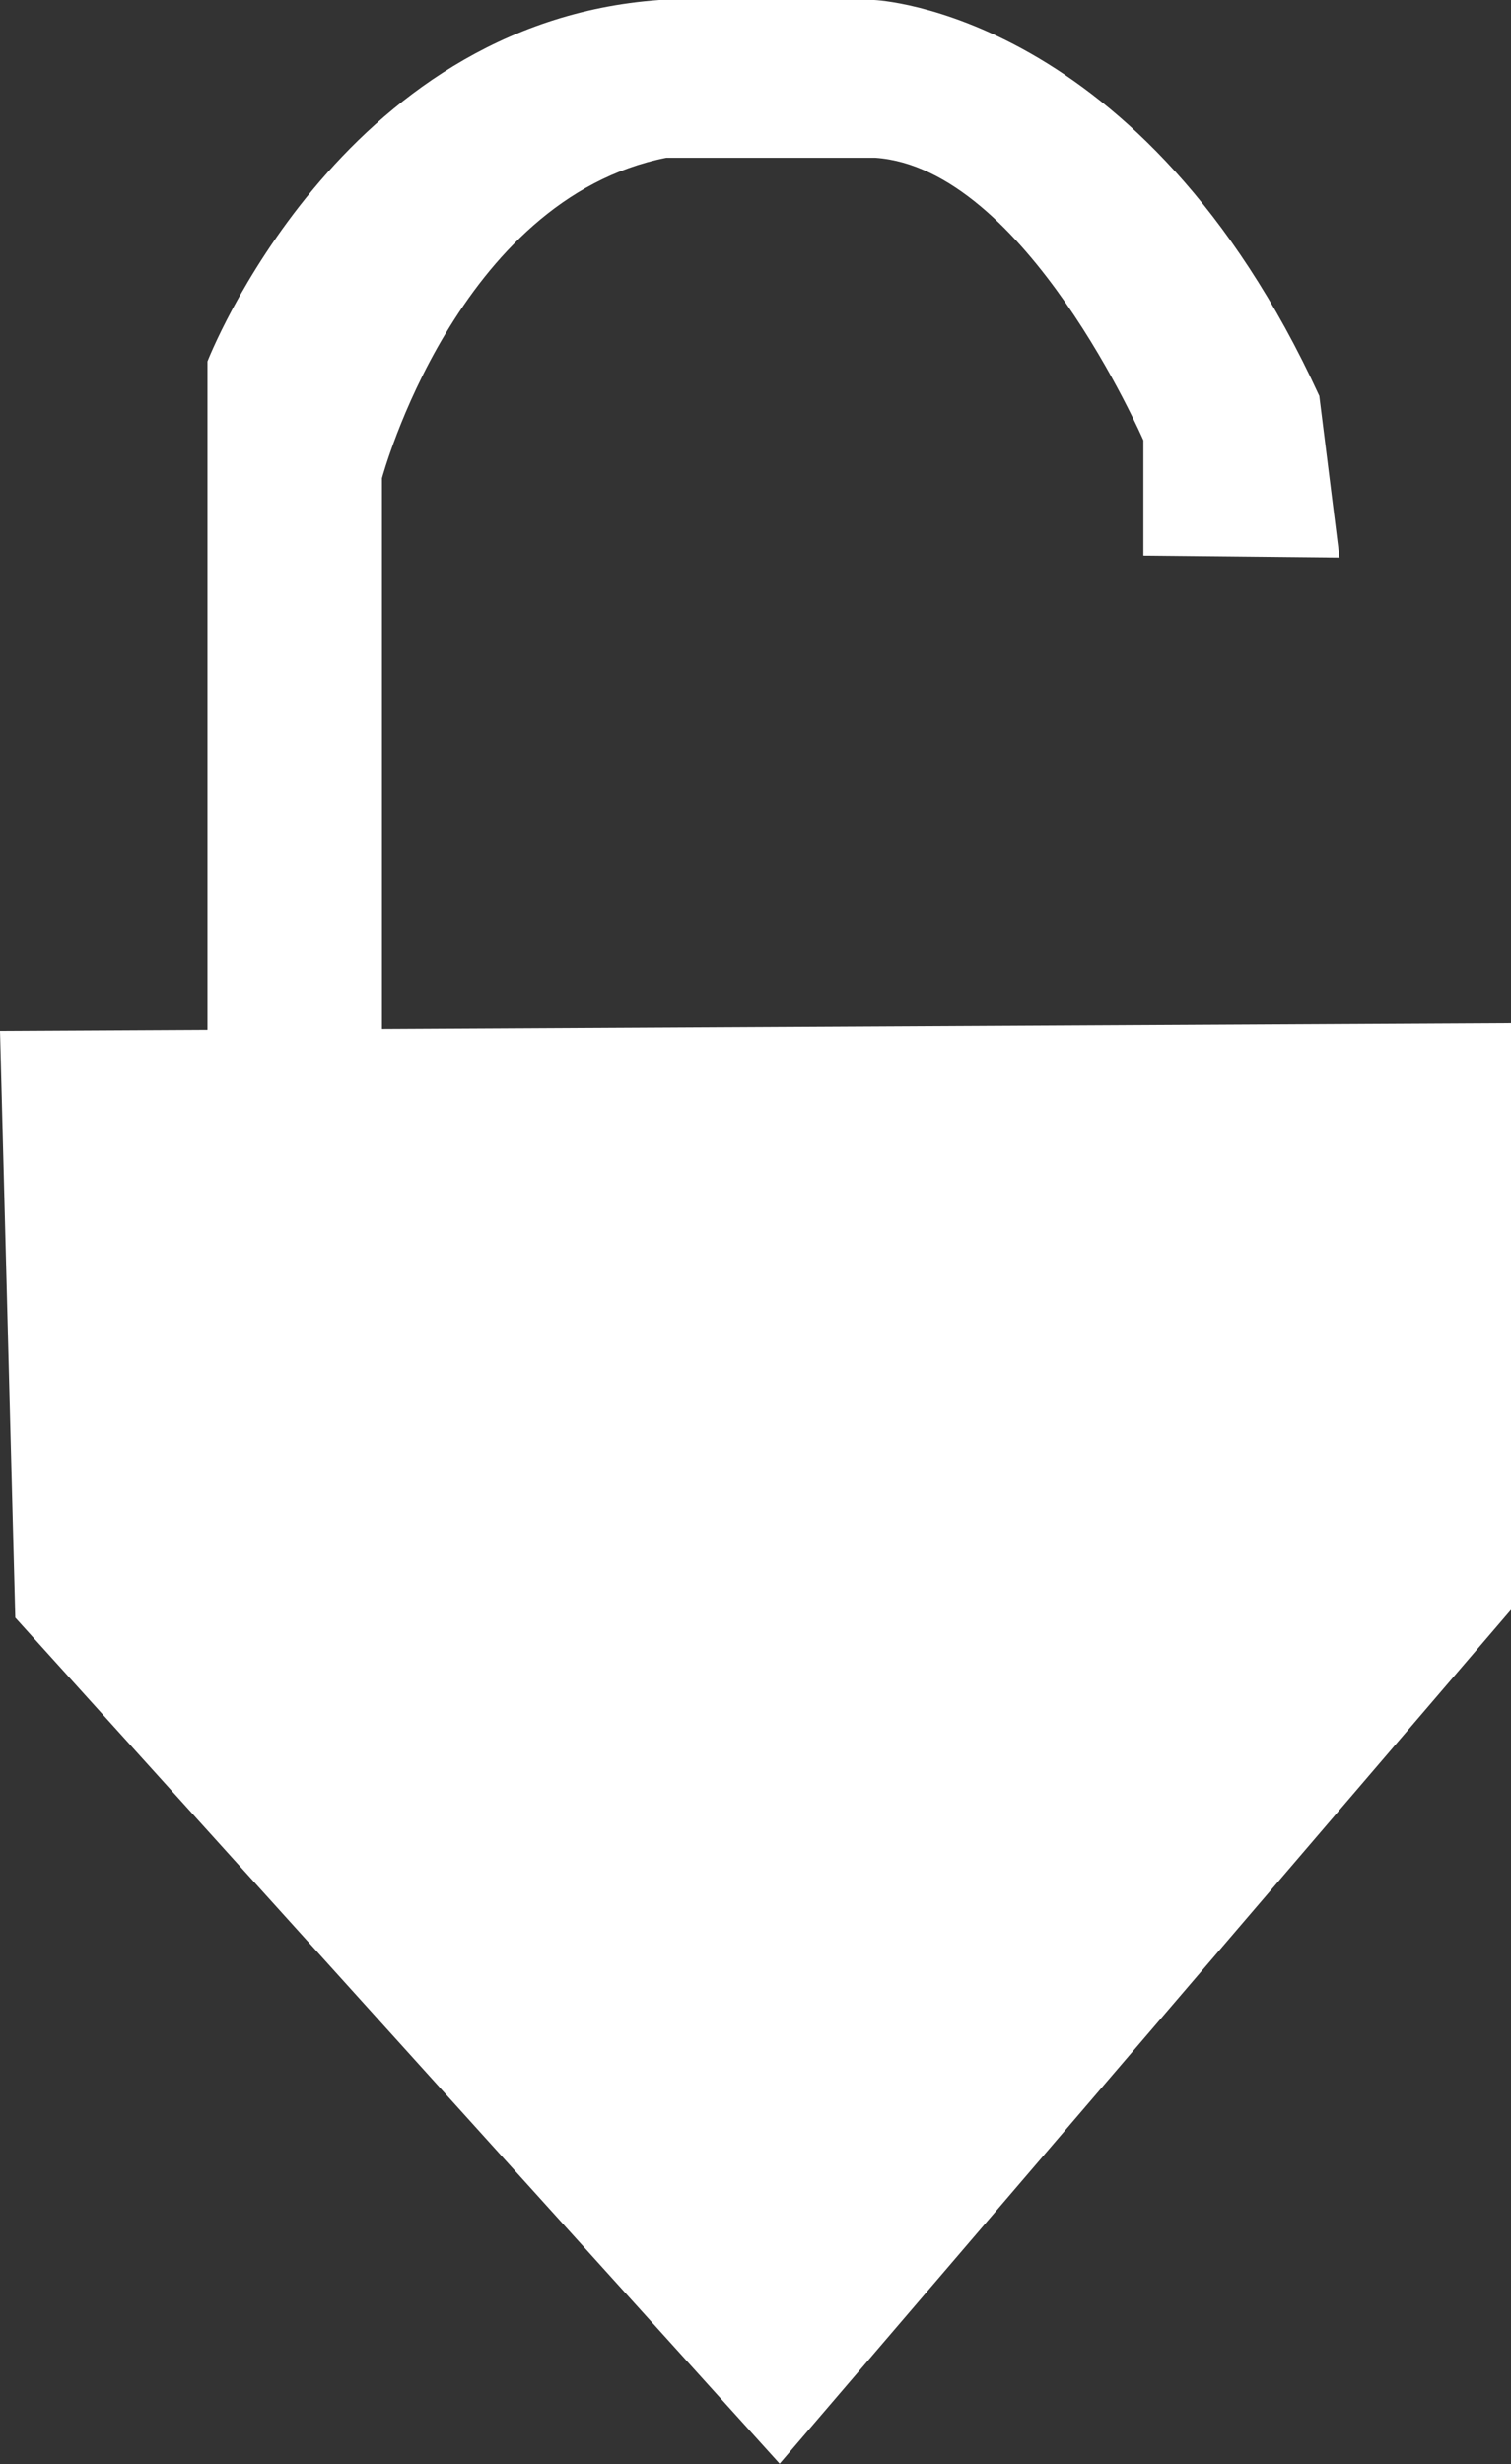 <?xml version="1.0" encoding="UTF-8"?>
<!-- Created with Inkscape (http://www.inkscape.org/) -->
<svg width="3.066mm" height="4.998mm" version="1.1" viewBox="0 0 3.066 4.998" xml:space="preserve" xmlns="http://www.w3.org/2000/svg"><rect x="0" y="0" width="3.066" height="4.998" fill="#333333" stroke="none"/><g transform="translate(-.02)" fill="#fff"><path d="m0.795 2.105v-1.135s0.152-0.566 0.577-0.65h0.424c0.305 0.021 0.544 0.573 0.544 0.573v0.234l0.398 0.004-0.041-0.328c-0.359-0.782-0.903-0.803-0.903-0.803h-0.436c-0.651 0.046-0.917 0.733-0.917 0.733v1.381z"/><path d="m0.02 2.091 3.066-0.016v1.19l-1.484 1.732-1.551-1.716z"/></g></svg>
